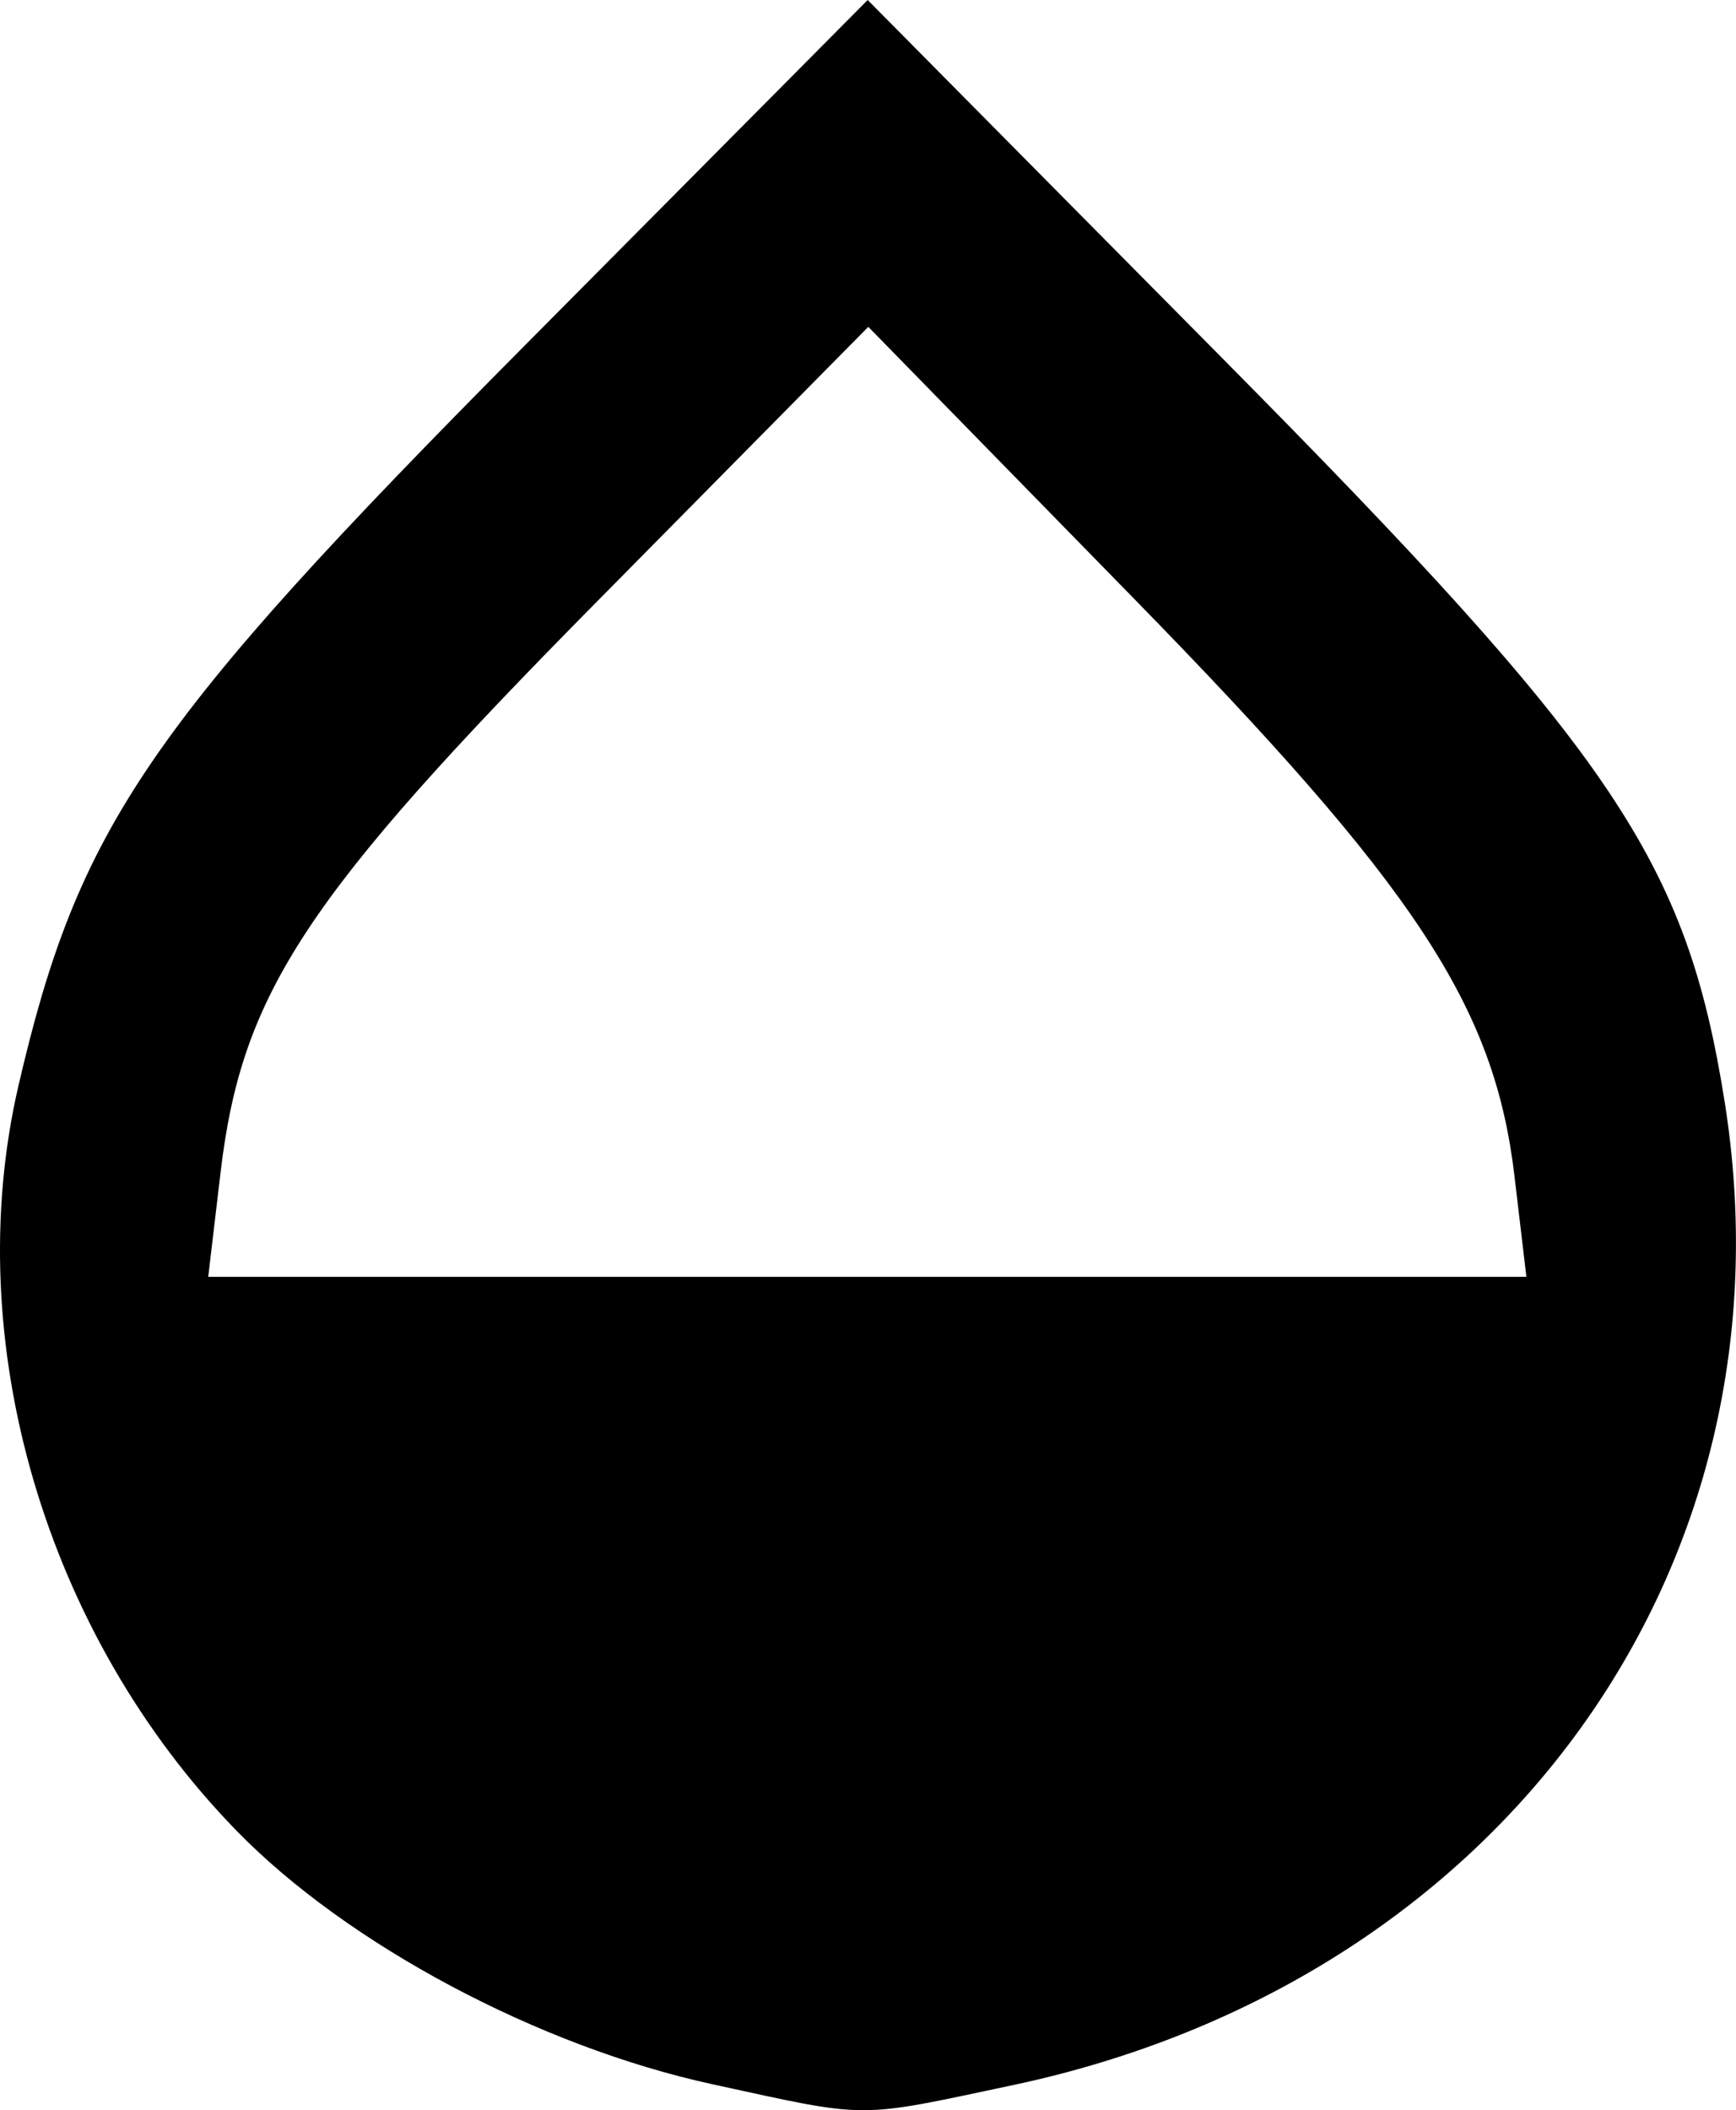 <?xml version="1.0" encoding="UTF-8" standalone="no"?>
<!-- Created with Inkscape (http://www.inkscape.org/) -->

<svg
   width="22.494mm"
   height="27.328mm"
   viewBox="0 0 22.494 27.328"
   version="1.1"
   id="svg5"
   inkscape:version="1.1.2 (0a00cf5339, 2022-02-04)"
   sodipodi:docname="opacity.svg"
   xmlns:inkscape="http://www.inkscape.org/namespaces/inkscape"
   xmlns:sodipodi="http://sodipodi.sourceforge.net/DTD/sodipodi-0.dtd"
   xmlns="http://www.w3.org/2000/svg"
   xmlns:svg="http://www.w3.org/2000/svg">
  <sodipodi:namedview
     id="namedview7"
     pagecolor="#ffffff"
     bordercolor="#666666"
     borderopacity="1.0"
     inkscape:pageshadow="2"
     inkscape:pageopacity="0.0"
     inkscape:pagecheckerboard="0"
     inkscape:document-units="mm"
     showgrid="false"
     inkscape:zoom="0.56123737"
     inkscape:cx="-79.289089"
     inkscape:cy="163.92351"
     inkscape:window-width="1920"
     inkscape:window-height="1007"
     inkscape:window-x="0"
     inkscape:window-y="0"
     inkscape:window-maximized="1"
     inkscape:current-layer="layer1" />
  <defs
     id="defs2" />
  <g
     inkscape:label="Layer 1"
     inkscape:groupmode="layer"
     id="layer1"
     transform="translate(-128.85,-105.039)">
    <path
       style="fill:#000000;stroke-width:0.265"
       d="m 138.08,132.031 c -2.25,-0.489 -4.736,-1.814 -6.169,-3.287 -2.478,-2.546 -3.588,-6.339 -2.822,-9.644 0.778,-3.356 1.671,-4.662 6.537,-9.563 l 4.467,-4.498 4.595,4.639 c 5.083,5.132 6.01,6.502 6.508,9.623 0.967,6.054 -2.905,11.403 -9.224,12.742 -2.049,0.434 -1.838,0.435 -3.892,-0.012 z m 10.394,-11.758 c -0.261,-2.208 -1.275,-3.744 -4.945,-7.496 l -3.428,-3.505 -3.53,3.572 c -3.767,3.811 -4.588,5.057 -4.863,7.378 l -0.16,1.353 h 8.54 8.54 z"
       id="path882"
       sodipodi:nodetypes="cssscsssccsscsscccs" />
  </g>
</svg>
